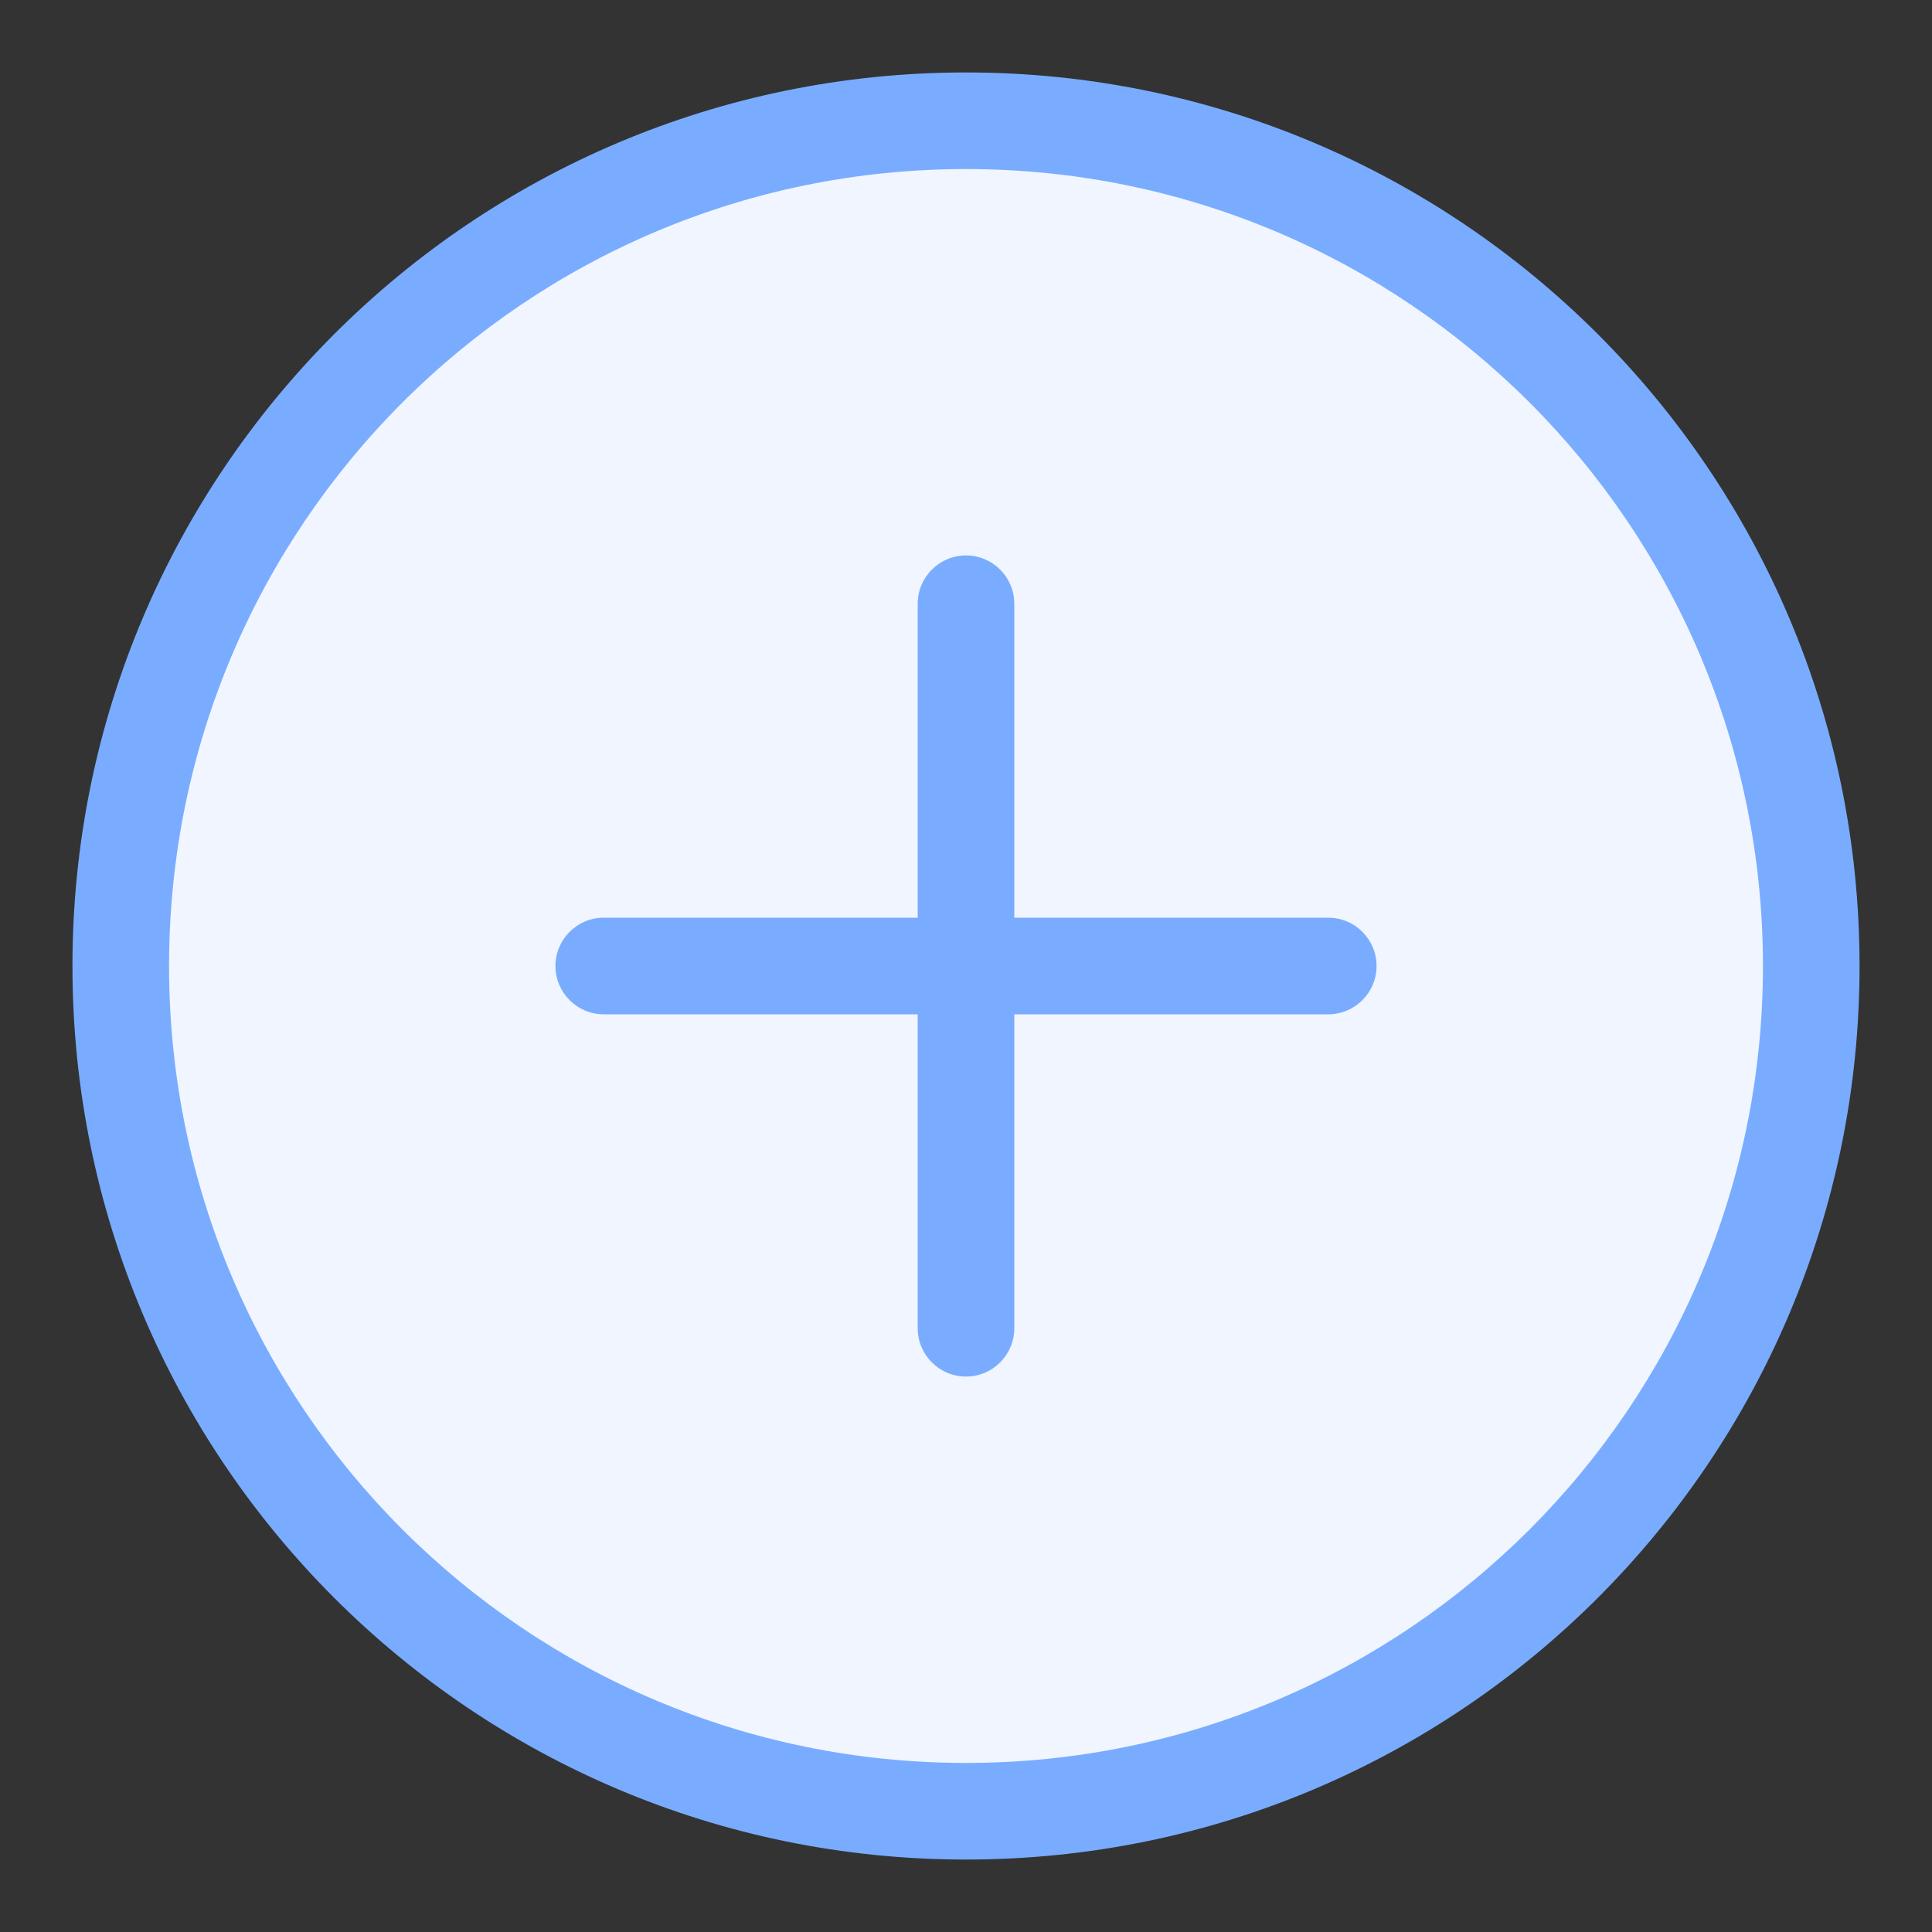 <svg width="40" height="40" viewBox="0 0 40 40" fill="none" xmlns="http://www.w3.org/2000/svg">
<rect x="0" y="0" width="40" height="40" fill="#333333" stroke="none"/>
<path d="M20 37.5C29.665 37.5 37.5 29.665 37.5 20C37.5 10.335 29.665 2.5 20 2.5C10.335 2.5 2.5 10.335 2.5 20C2.5 29.665 10.335 37.5 20 37.5Z" fill="#F0F5FF"/>
<path fill-rule="evenodd" clip-rule="evenodd" d="M20 3.5C10.887 3.5 3.5 10.887 3.5 20C3.5 29.113 10.887 36.5 20 36.5C29.113 36.5 36.5 29.113 36.5 20C36.5 10.887 29.113 3.5 20 3.5ZM1.5 20C1.5 9.783 9.783 1.5 20 1.5C30.217 1.5 38.5 9.783 38.5 20C38.5 30.217 30.217 38.5 20 38.5C9.783 38.5 1.5 30.217 1.5 20Z" fill="#79ACFF"/>
<path fill-rule="evenodd" clip-rule="evenodd" d="M21 12.5C21 11.948 20.552 11.5 20 11.5C19.448 11.5 19 11.948 19 12.5V19H12.5C11.948 19 11.5 19.448 11.5 20C11.5 20.552 11.948 21 12.5 21H19V27.5C19 28.052 19.448 28.5 20 28.5C20.552 28.5 21 28.052 21 27.5V21H27.5C28.052 21 28.5 20.552 28.5 20C28.5 19.448 28.052 19 27.5 19H21V12.5Z" fill="#79ACFF"/>
</svg>

